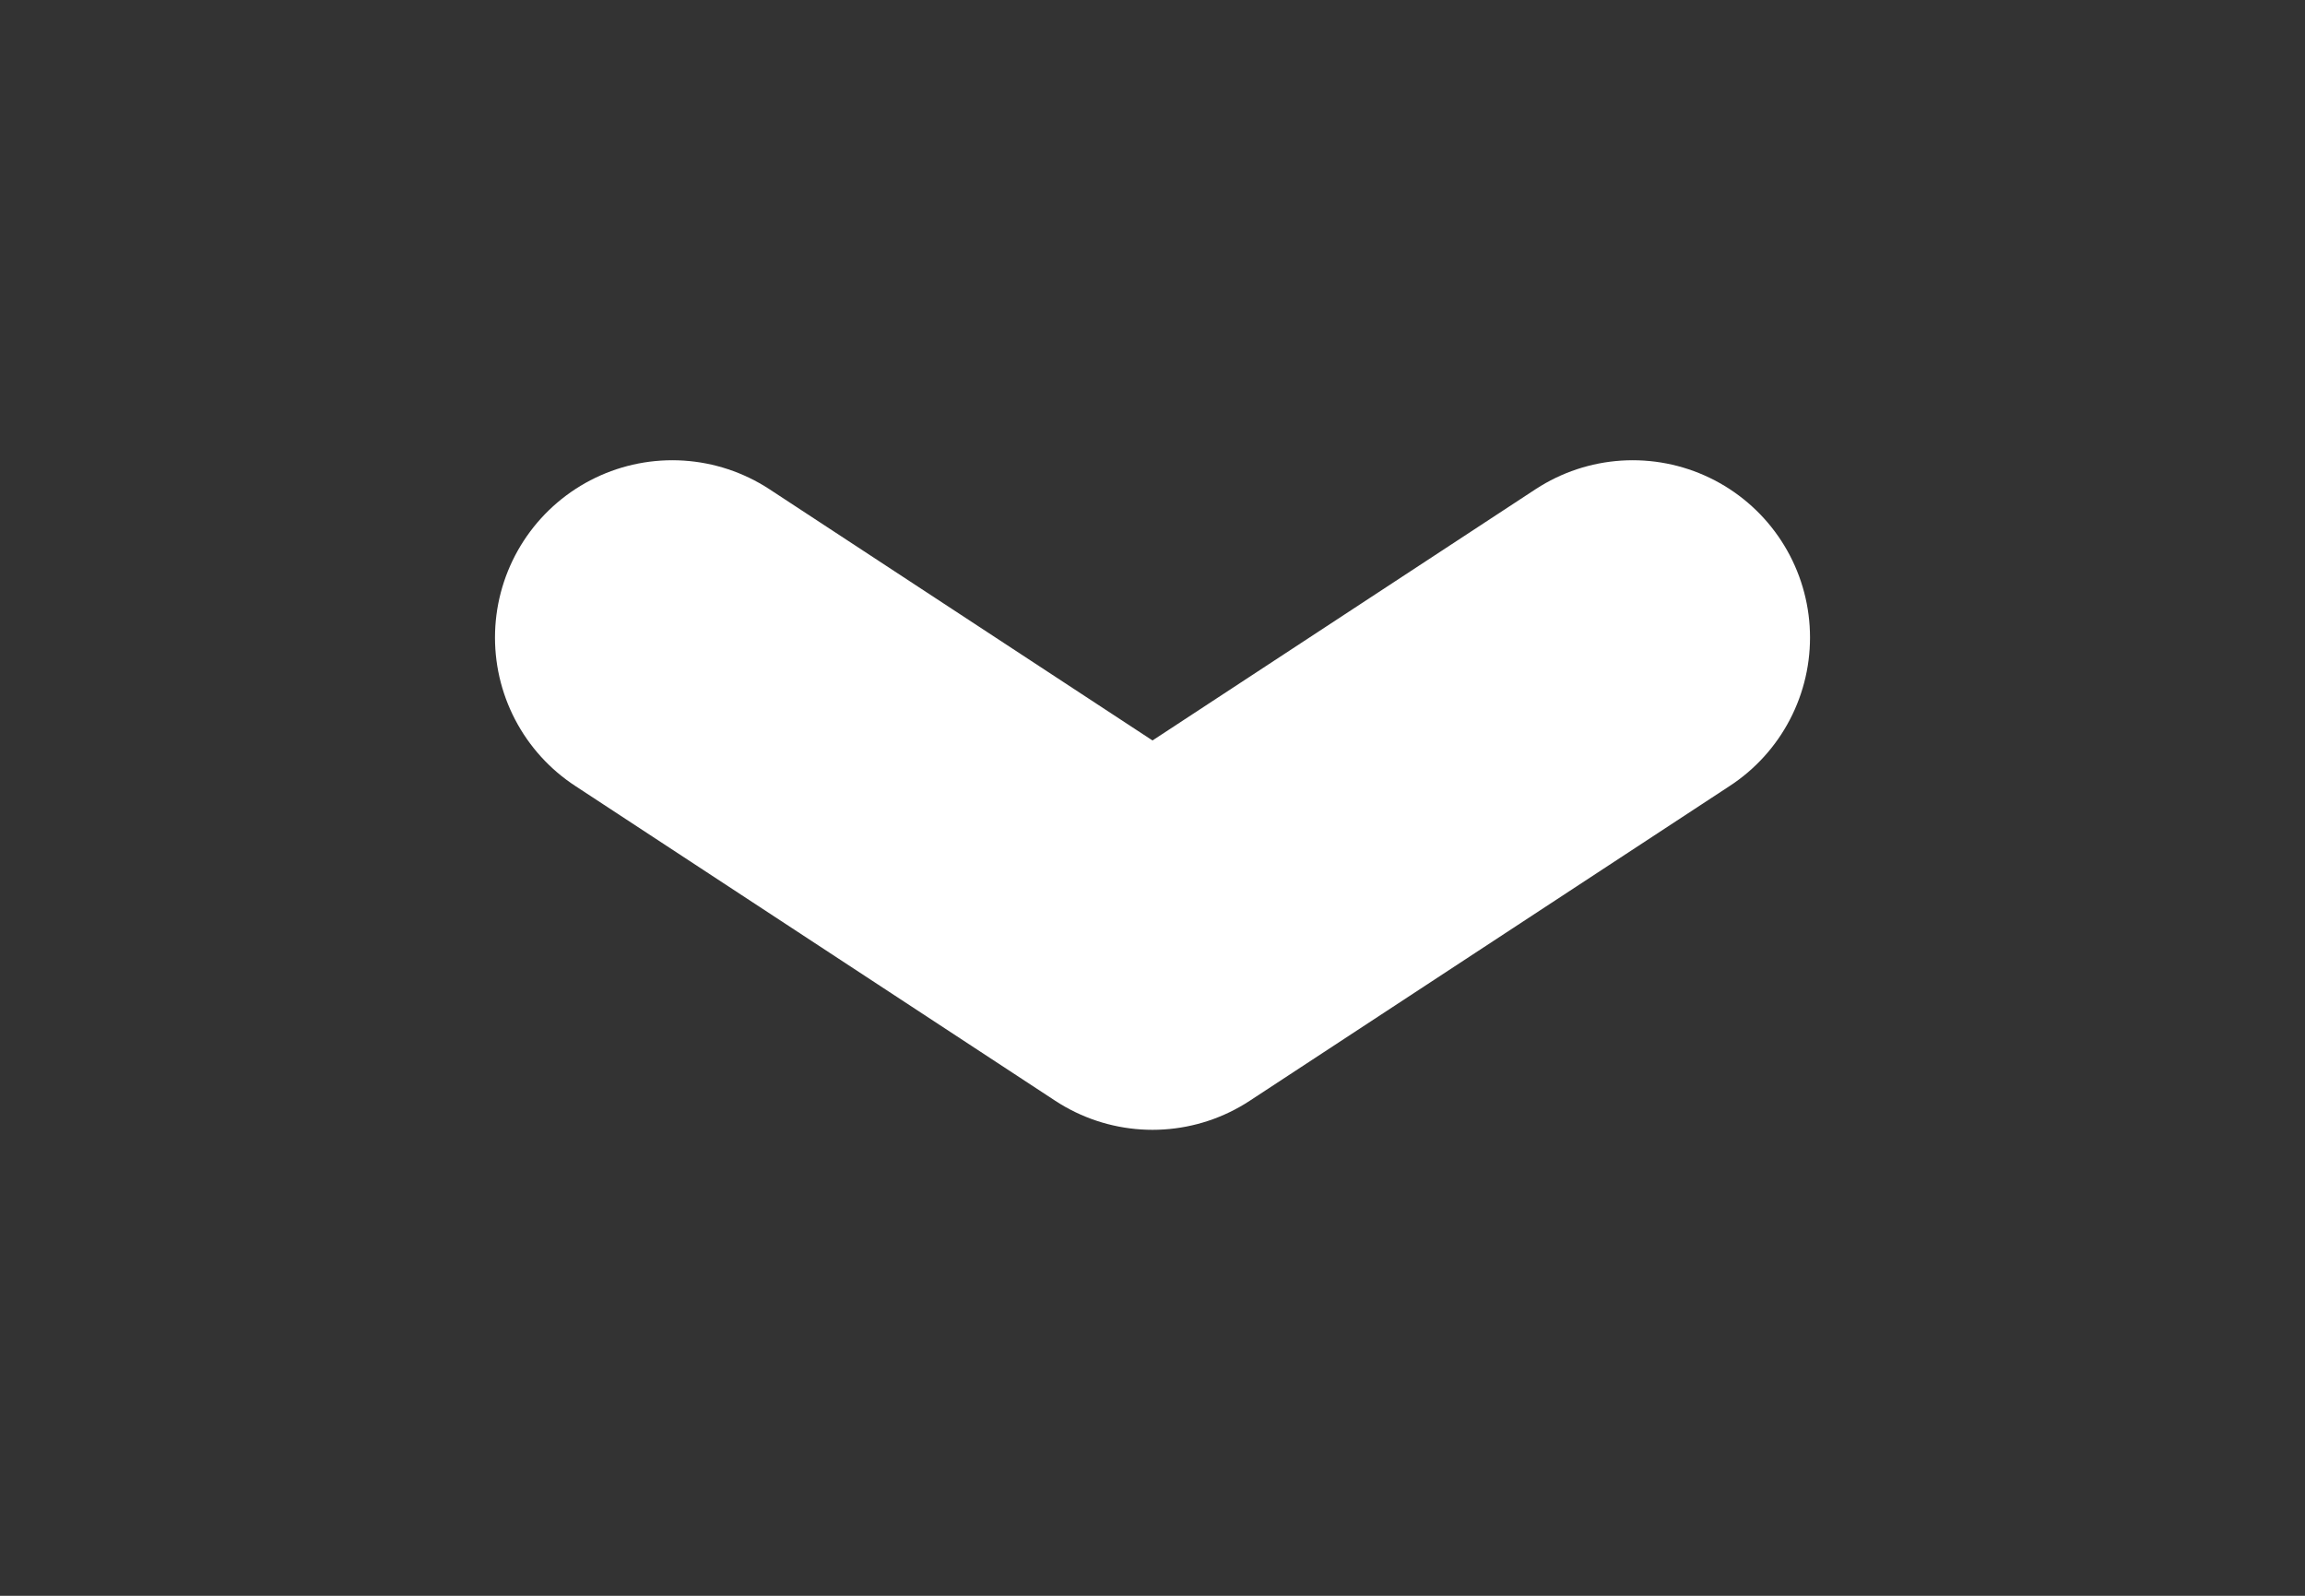 <svg width="39" height="27" viewBox="0 0 39 27" fill="none" xmlns="http://www.w3.org/2000/svg">
<rect x="0" y="0" width="39" height="27" fill="#333333" stroke="none"/>
<path d="M27.625 10.787L19.5 16.116L11.375 10.787" stroke="white" stroke-width="6" stroke-linecap="round" stroke-linejoin="round"/>
</svg>
